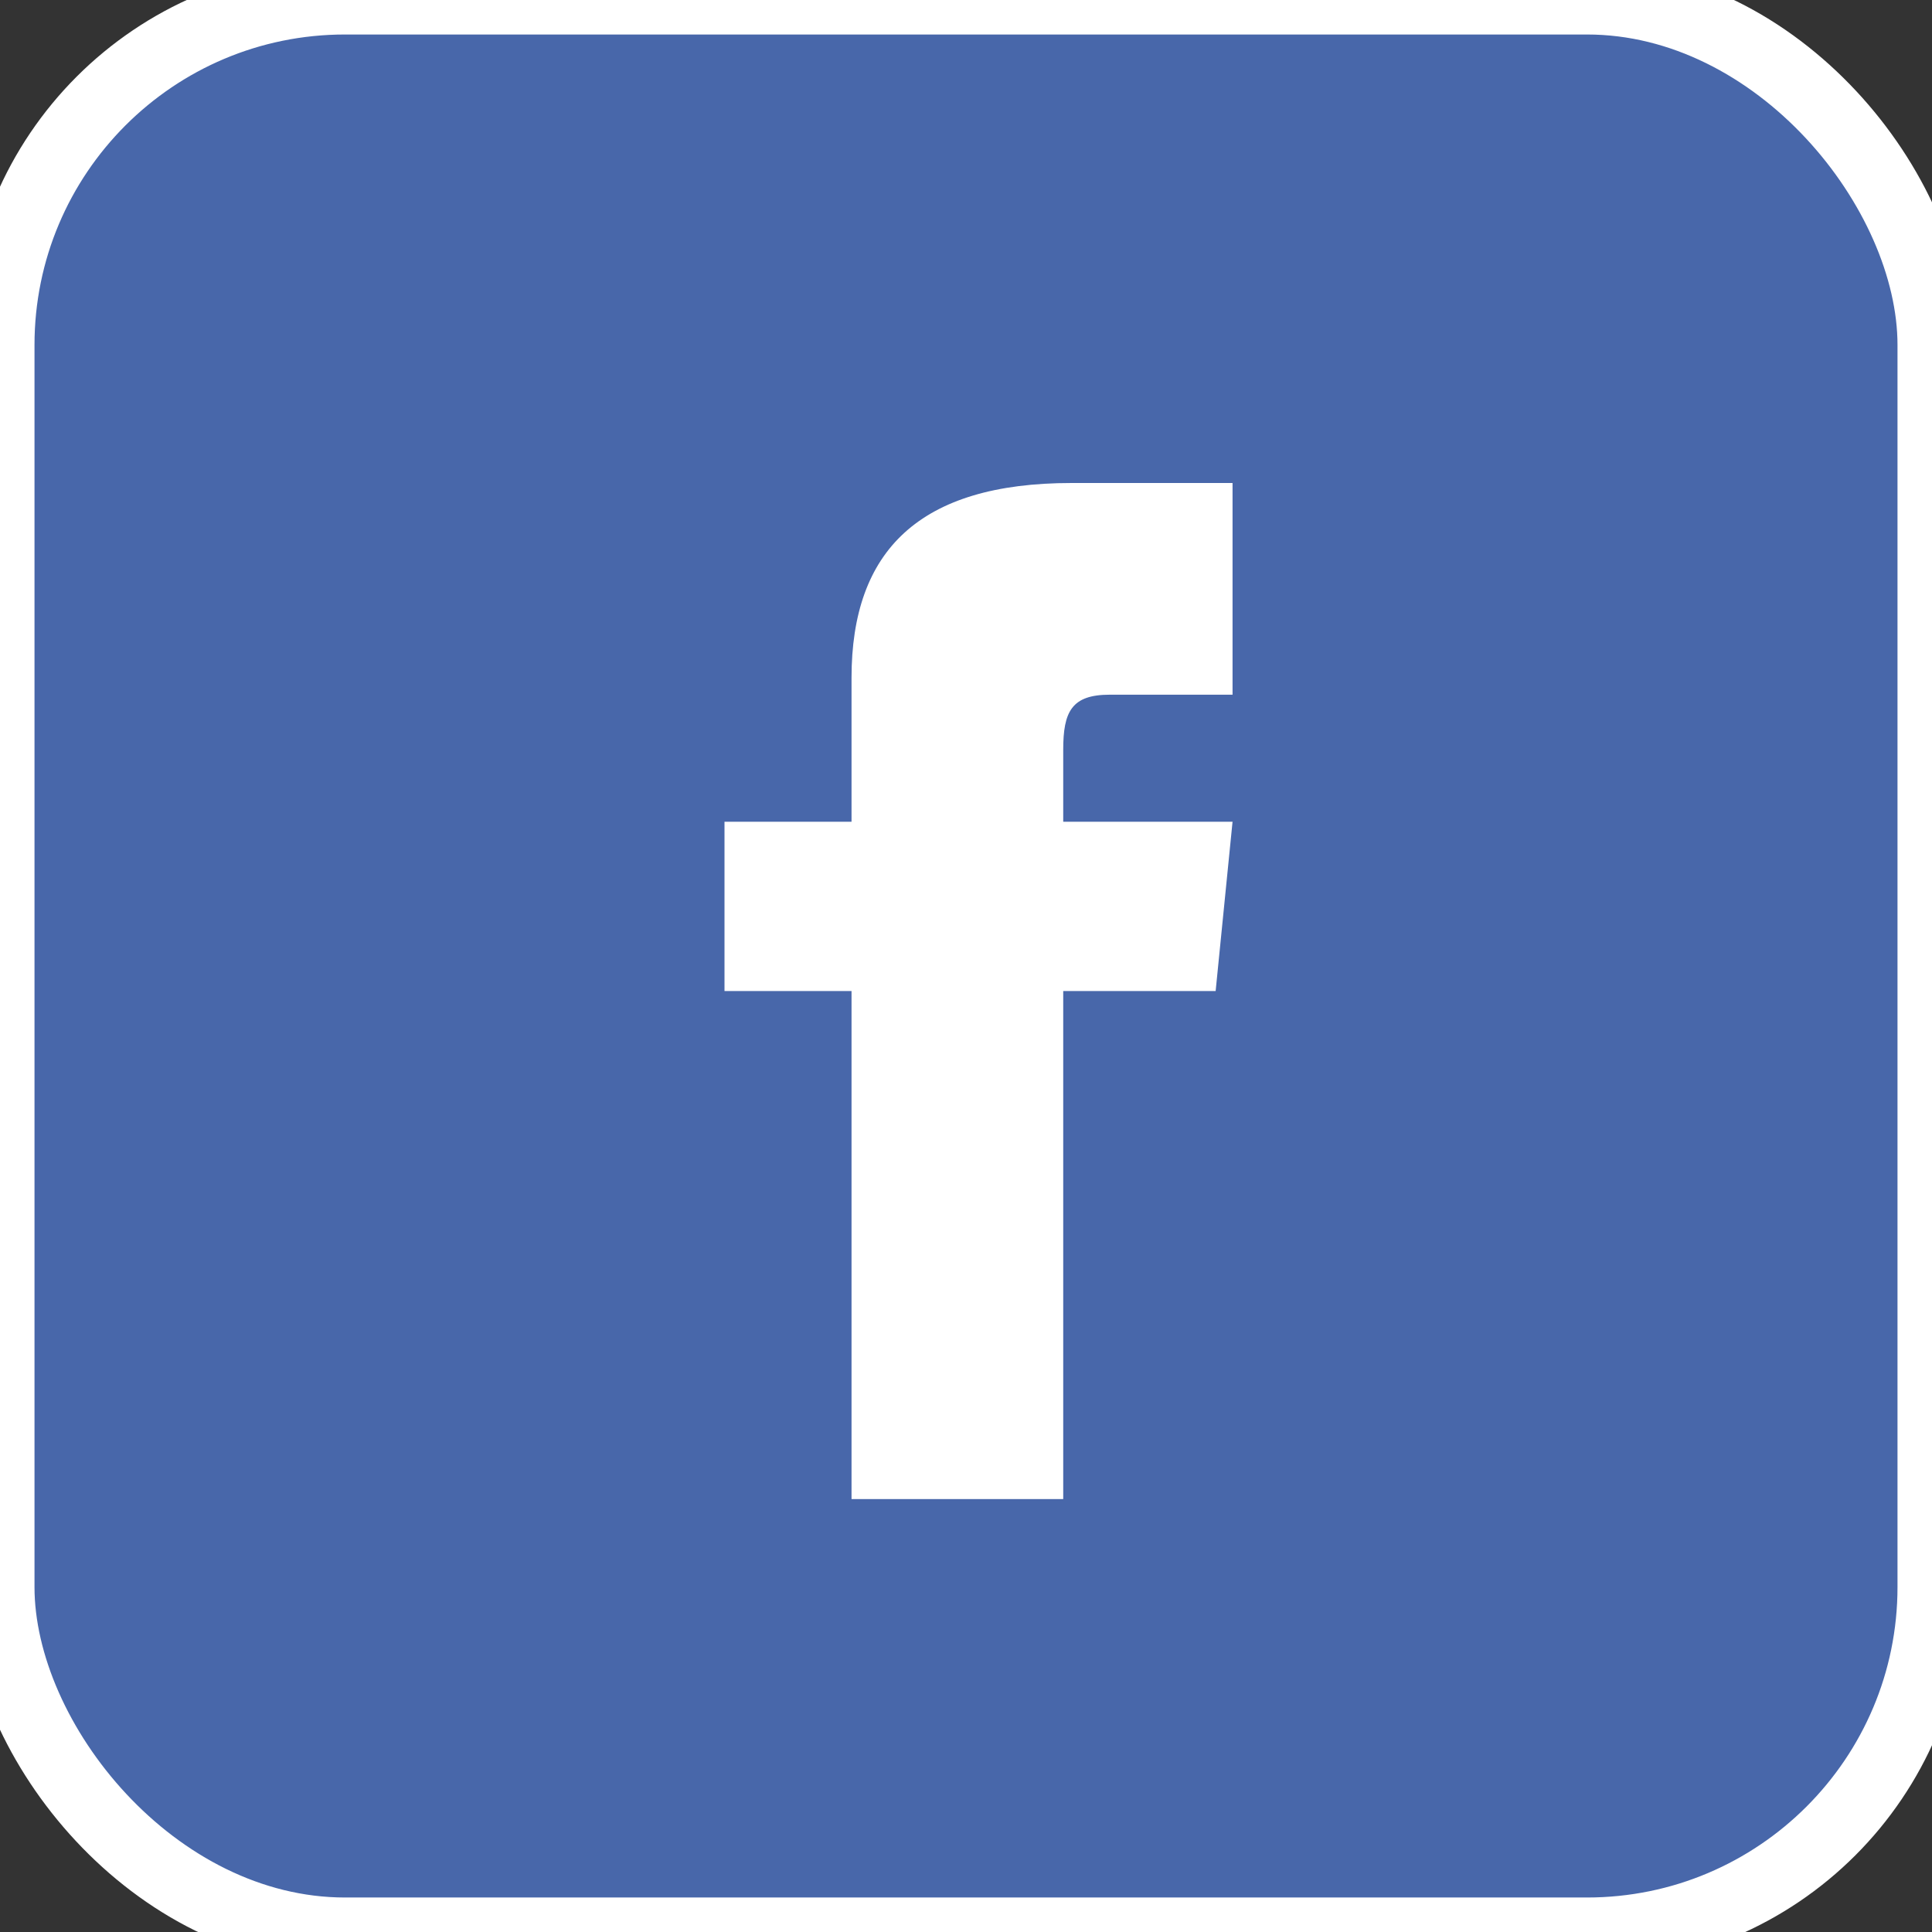 <svg width="28" height="28" viewBox="0 0 28 28" fill="none" xmlns="http://www.w3.org/2000/svg">
<rect x="0" y="0" width="28" height="28" fill="#333333" stroke="none"/>
<rect width="28" height="28" rx="5" fill="#4867AA"/>
<rect width="28" height="28" rx="5" stroke="white"/>
<path d="M12.341 11.909H10.5V14.363H12.341V21.726H15.409V14.363H17.618L17.863 11.909H15.409V10.866C15.409 10.313 15.531 10.068 16.084 10.068H17.863V7H15.531C13.322 7 12.341 7.982 12.341 9.823V11.909Z" fill="white"/>
</svg>
